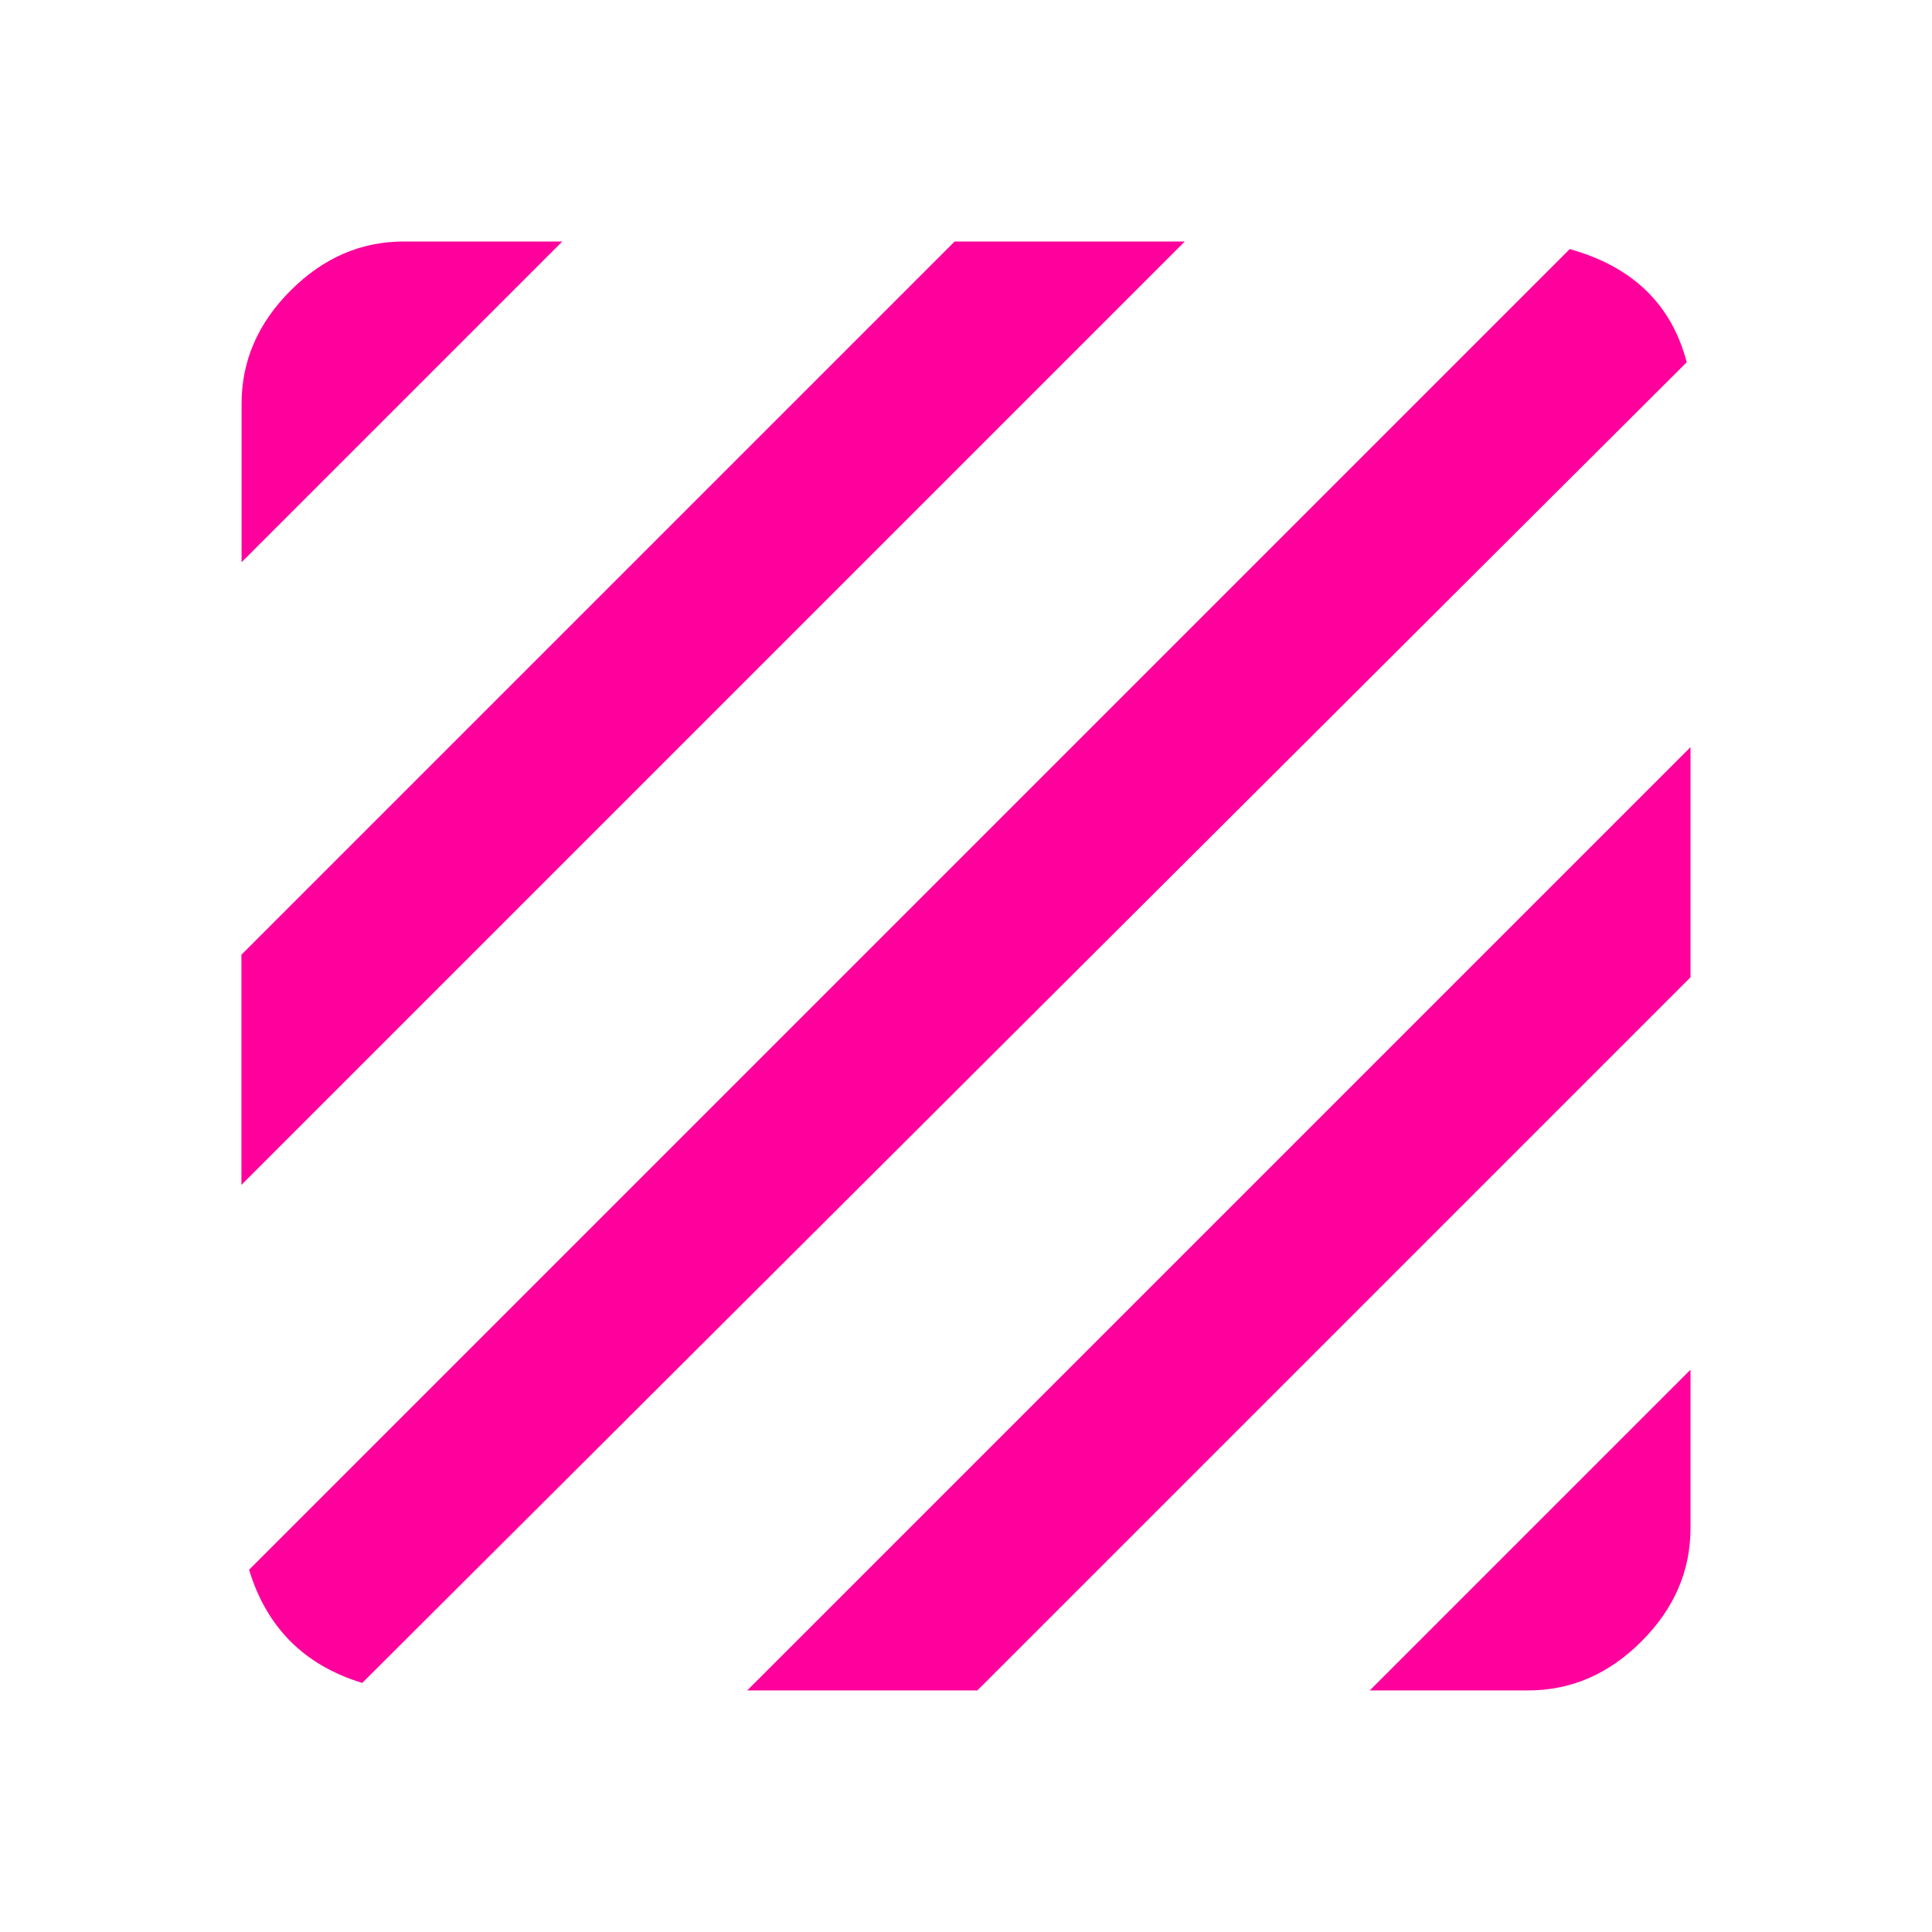 <!-- Generated by IcoMoon.io -->
<svg version="1.1" xmlns="http://www.w3.org/2000/svg" width="24" height="24" viewBox="0 0 24 24">
<title>texture</title>
<path fill="#ff009d" d="M9.281 21l11.719-11.719v2.859l-8.859 8.859h-2.859zM21 18.984q0 0.797-0.609 1.406t-1.406 0.609h-1.969l3.984-3.984v1.969zM5.016 3h1.969l-3.984 3.984v-1.969q0-0.797 0.609-1.406t1.406-0.609zM11.859 3h2.859l-11.719 11.719v-2.859zM19.5 3.094q1.172 0.328 1.453 1.406l-16.453 16.406q-1.078-0.328-1.406-1.406z"></path>
</svg>
